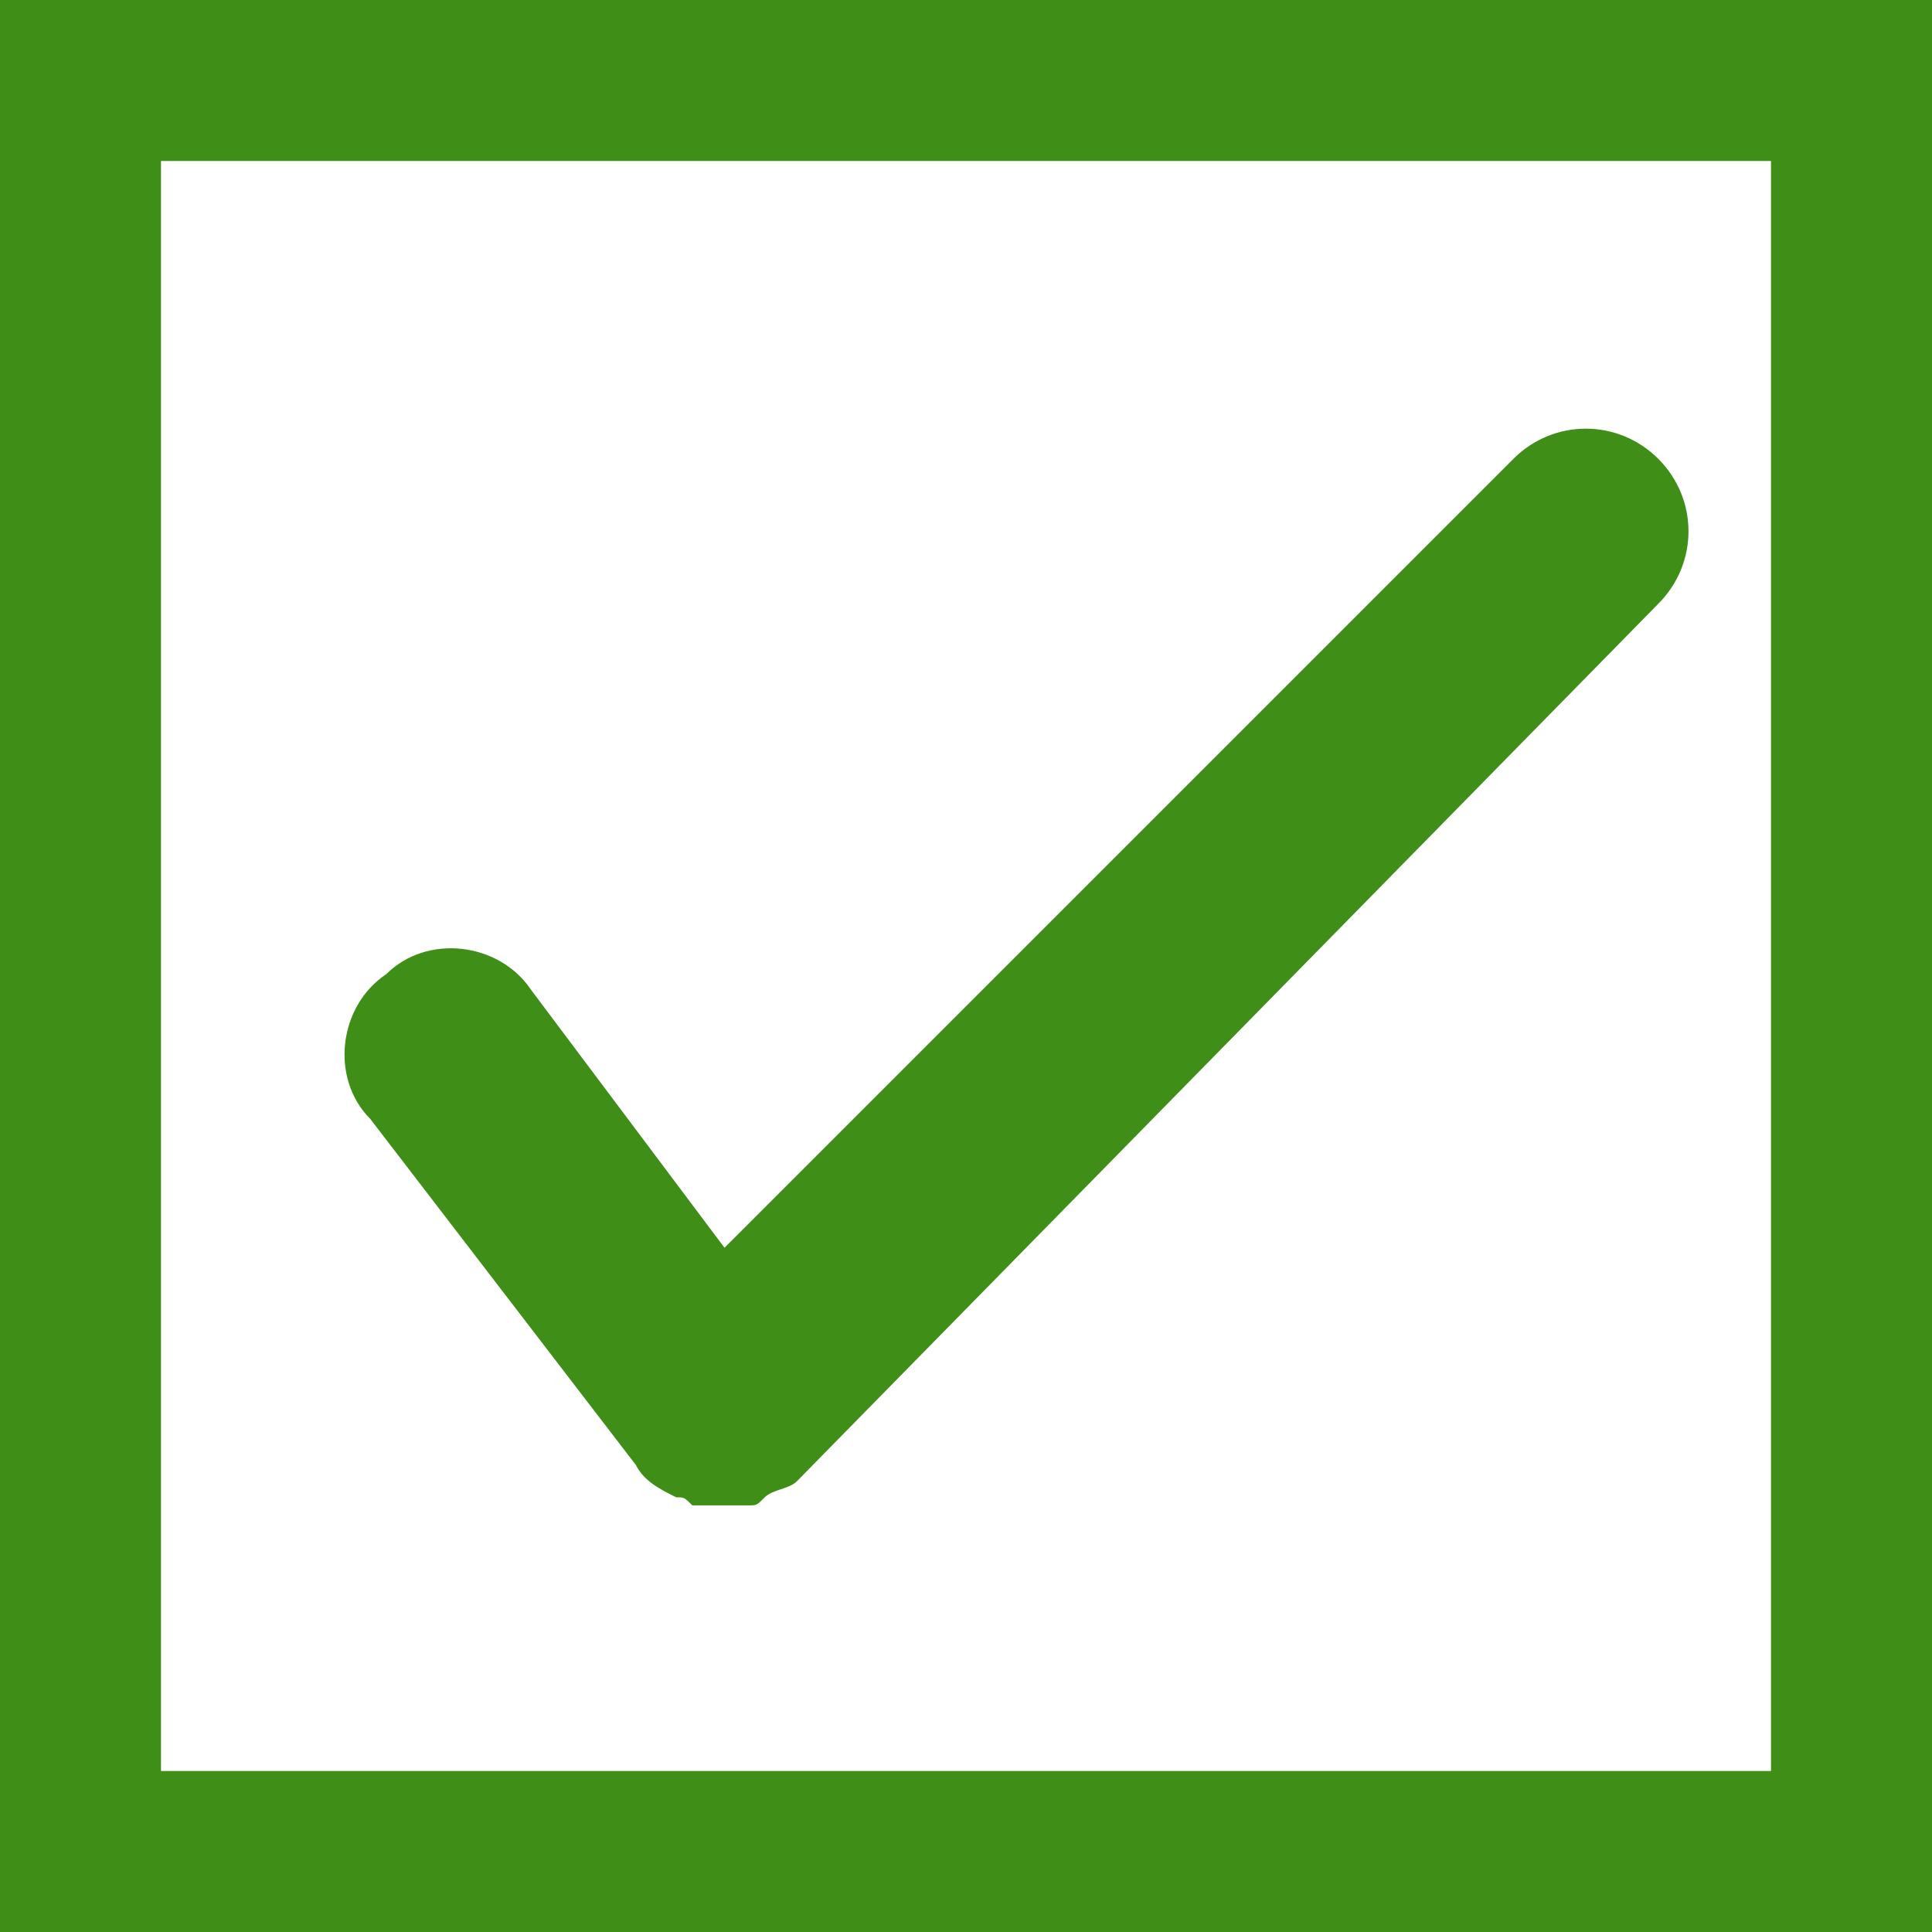 <svg version="1.1" xmlns="http://www.w3.org/2000/svg" xmlns:xlink="http://www.w3.org/1999/xlink" viewBox="0 0 24 24" enable-background="new 0 0 24 24" xml:space="preserve" class="checkbox checked">
	<rect class="box" fill="#3E8E17" x="0" width="24" y="0" height="24" />
	<rect class="box" fill="#FFFFFF" x="2" width="20" y="2" height="20" />
	<path class="mark" fill="#3E8E17" d="M20.6,5.7c-0.5-0.5-1.3-0.5-1.8,0L9,15.5l-2.4-3.2c-0.4-0.6-1.3-0.7-1.8-0.2h0c-0.6,0.4-0.7,1.3-0.2,1.8l3.3,4.3c0.1,0.2,0.3,0.3,0.5,0.4c0,0,0,0,0,0c0.1,0,0.1,0,0.2,0.1c0,0,0,0,0.1,0c0,0,0.1,0,0.1,0c0,0,0.1,0,0.1,0c0,0,0.1,0,0.1,0c0.1,0,0.1,0,0.2,0c0,0,0,0,0.1,0c0.1,0,0.1,0,0.2-0.1c0,0,0,0,0,0c0.1-0.1,0.3-0.1,0.4-0.2L20.6,7.5C21.1,7,21.1,6.2,20.6,5.7z"/>
</svg>